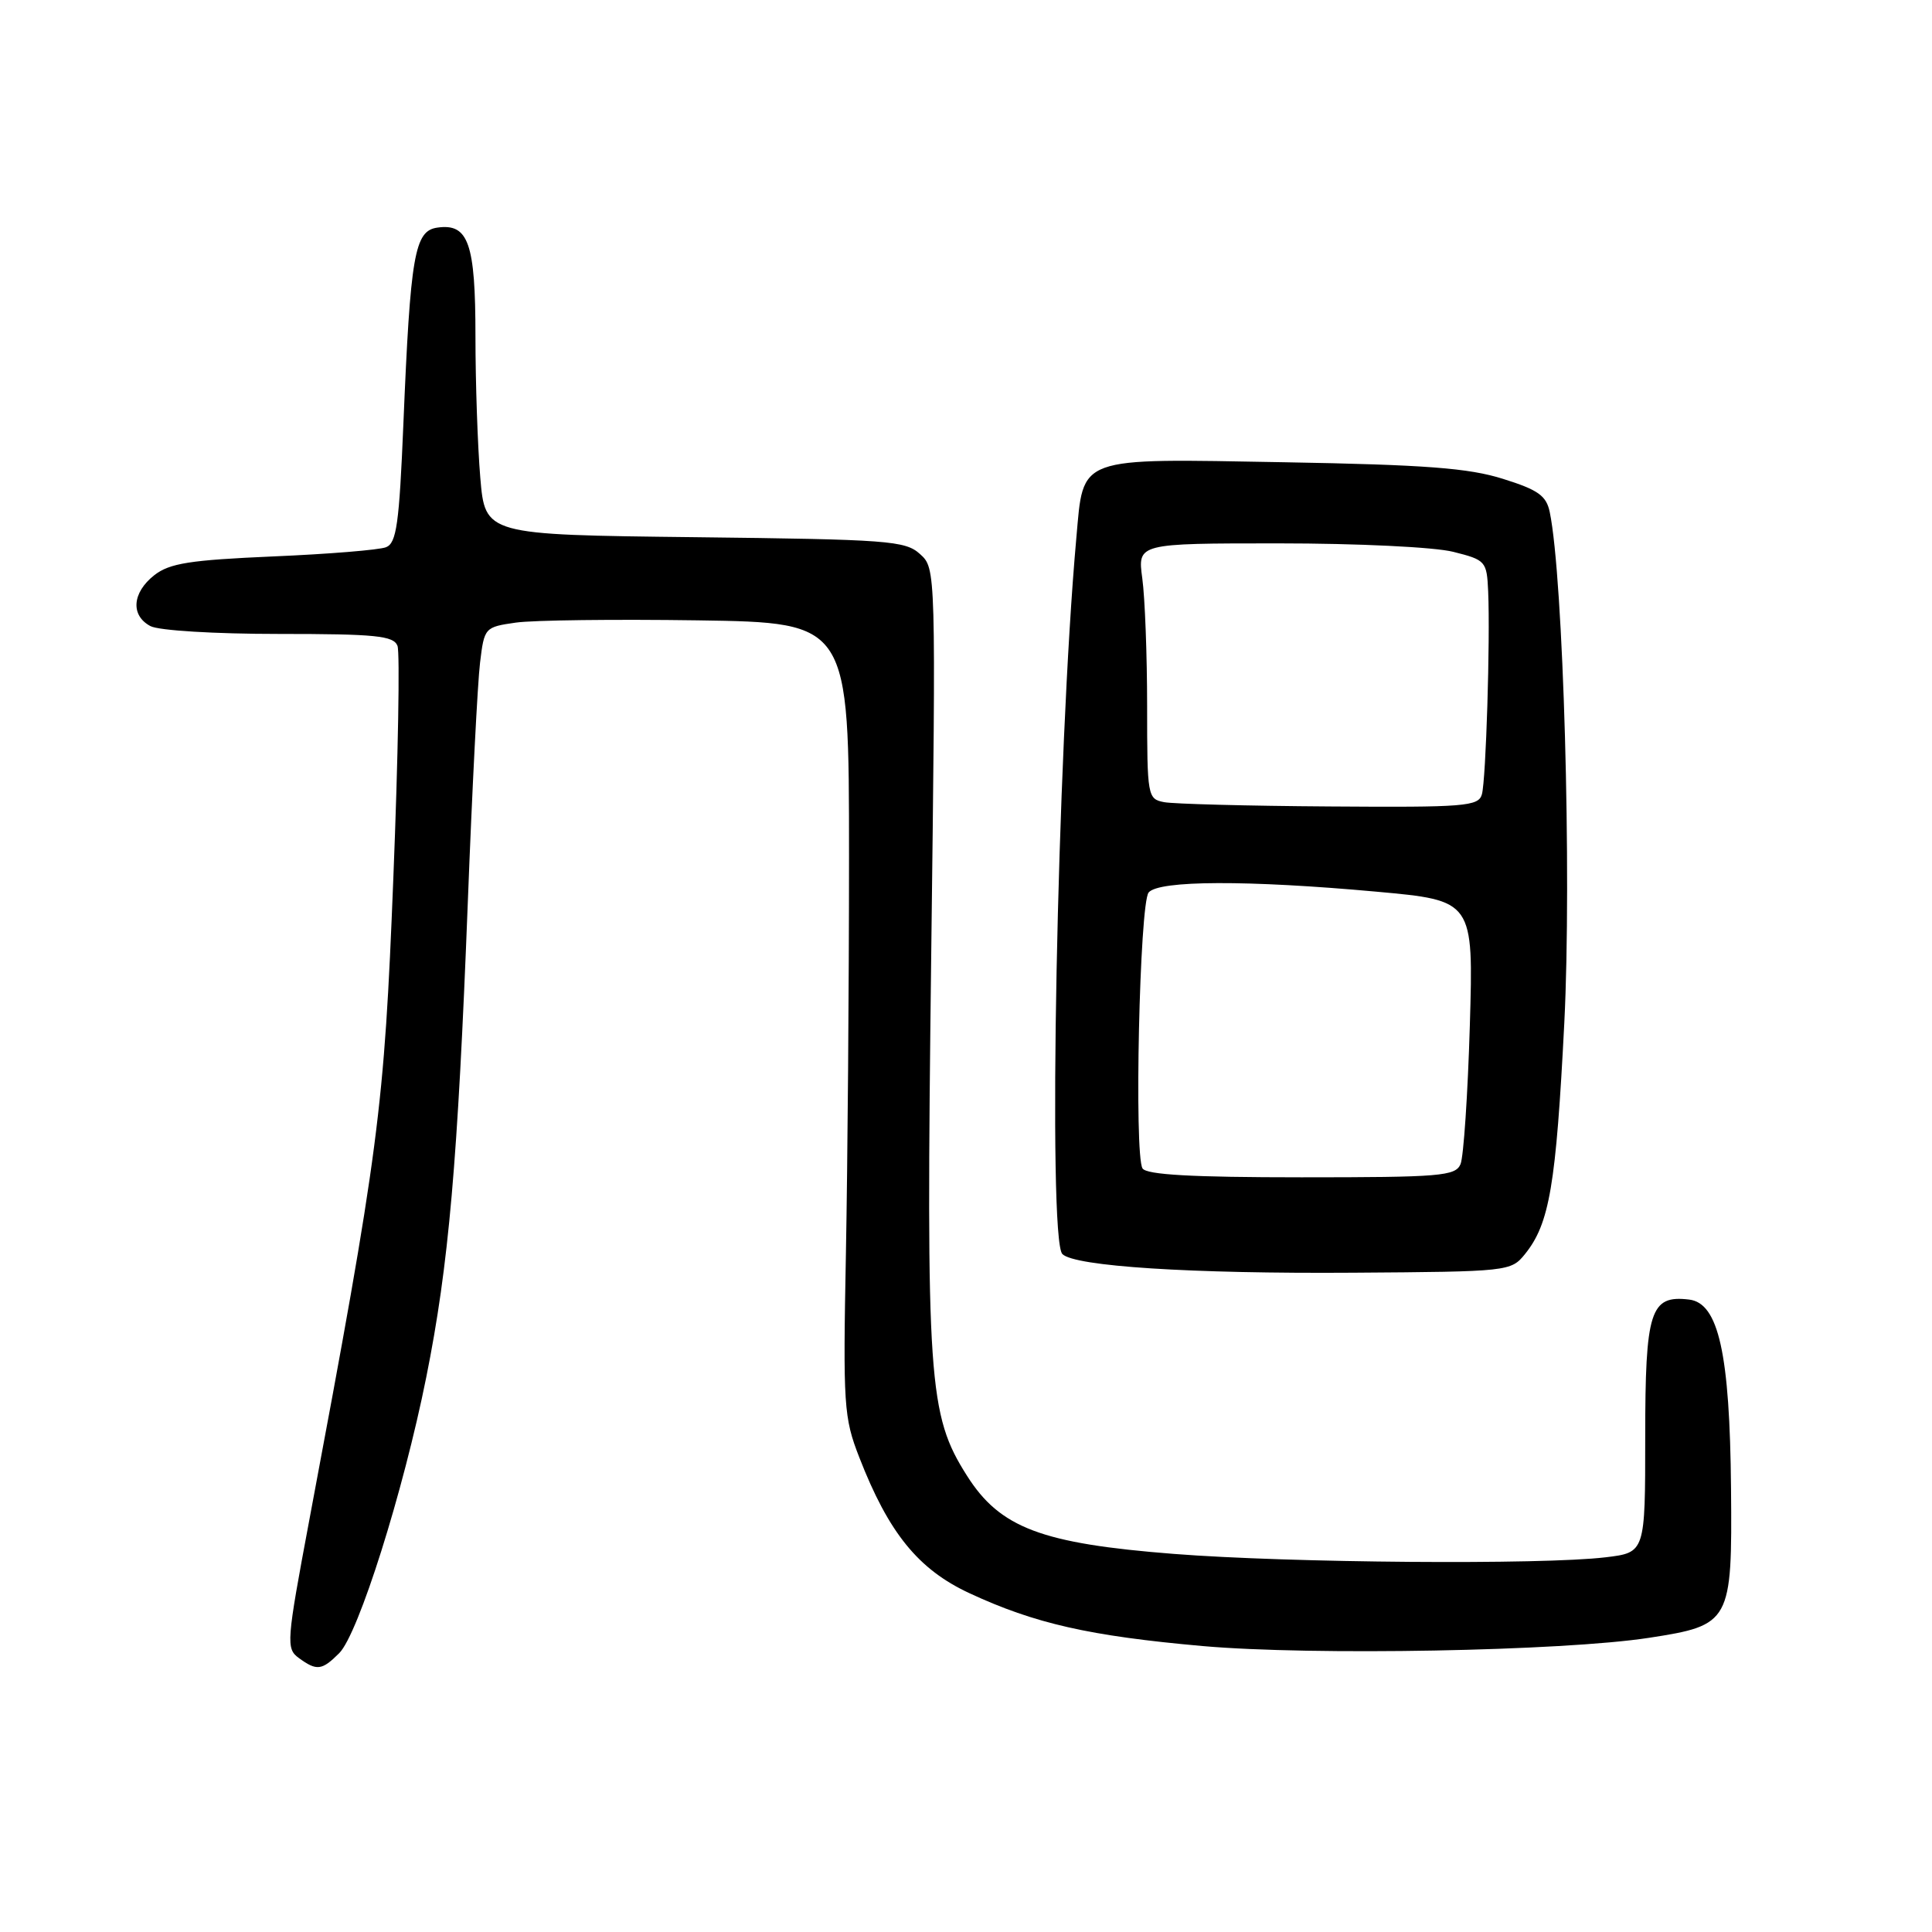 <?xml version="1.0" encoding="UTF-8" standalone="no"?>
<!DOCTYPE svg PUBLIC "-//W3C//DTD SVG 1.1//EN" "http://www.w3.org/Graphics/SVG/1.1/DTD/svg11.dtd" >
<svg xmlns="http://www.w3.org/2000/svg" xmlns:xlink="http://www.w3.org/1999/xlink" version="1.1" viewBox="0 0 256 256">
 <g >
 <path fill="currentColor"
d=" M 44.95 219.05 C 47.49 216.51 53.44 197.67 56.48 182.50 C 59.46 167.65 60.65 154.10 61.99 119.50 C 62.56 104.65 63.29 90.38 63.61 87.80 C 64.17 83.16 64.23 83.09 68.34 82.50 C 70.63 82.17 81.50 82.04 92.50 82.20 C 112.50 82.50 112.50 82.50 112.50 113.50 C 112.50 130.55 112.31 154.18 112.09 166.00 C 111.70 186.25 111.80 187.83 113.86 193.11 C 117.75 203.12 121.67 207.95 128.44 211.10 C 137.10 215.13 144.38 216.78 159.35 218.11 C 173.85 219.39 207.03 218.78 218.50 217.02 C 229.33 215.35 229.53 214.98 229.37 197.22 C 229.21 179.35 227.72 172.66 223.82 172.20 C 218.66 171.58 218.00 173.66 218.00 190.43 C 218.00 205.72 218.00 205.72 212.75 206.35 C 204.35 207.36 170.82 207.10 155.53 205.90 C 138.01 204.53 132.51 202.46 128.13 195.54 C 123.00 187.46 122.70 183.10 123.39 126.64 C 124.02 75.32 124.02 75.32 121.90 73.41 C 119.95 71.64 117.71 71.48 92.04 71.18 C 64.28 70.86 64.28 70.86 63.64 63.28 C 63.29 59.11 63.00 50.68 63.00 44.54 C 63.00 32.21 62.07 29.57 57.95 30.16 C 54.93 30.58 54.38 33.74 53.45 56.18 C 52.90 69.43 52.54 71.97 51.15 72.51 C 50.24 72.87 43.51 73.42 36.19 73.73 C 25.15 74.21 22.47 74.63 20.44 76.22 C 17.51 78.53 17.28 81.55 19.93 82.96 C 21.02 83.55 28.47 84.00 36.97 84.00 C 49.81 84.00 52.15 84.24 52.67 85.58 C 53.00 86.45 52.76 100.29 52.12 116.33 C 50.90 147.14 50.27 151.95 40.98 201.44 C 37.95 217.59 37.89 218.44 39.59 219.69 C 41.97 221.43 42.65 221.35 44.95 219.05 Z  M 202.07 166.17 C 205.32 162.14 206.18 157.09 207.28 135.50 C 208.27 115.87 207.16 76.58 205.35 67.86 C 204.90 65.68 203.82 64.91 199.15 63.45 C 194.62 62.02 188.89 61.58 170.17 61.25 C 142.48 60.76 143.60 60.35 142.62 71.28 C 140.07 99.69 138.81 164.21 140.77 166.17 C 142.40 167.80 157.77 168.79 179.34 168.64 C 199.88 168.50 200.21 168.47 202.07 166.17 Z  M 151.39 154.82 C 150.26 153.00 151.00 119.70 152.20 118.26 C 153.54 116.64 165.30 116.60 182.37 118.15 C 195.25 119.32 195.25 119.32 194.76 135.91 C 194.49 145.04 193.93 153.29 193.53 154.25 C 192.86 155.84 190.87 156.00 172.45 156.00 C 157.92 156.00 151.91 155.66 151.39 154.82 Z  M 154.25 106.29 C 152.06 105.87 152.00 105.52 152.00 93.57 C 152.00 86.81 151.71 79.19 151.36 76.64 C 150.73 72.00 150.73 72.00 169.42 72.00 C 179.89 72.00 190.07 72.49 192.56 73.12 C 196.87 74.20 197.01 74.36 197.19 78.37 C 197.47 84.81 196.90 103.30 196.36 105.25 C 195.91 106.85 194.14 106.99 176.18 106.86 C 165.36 106.79 155.49 106.53 154.25 106.29 Z "/>
</g>
</svg>
